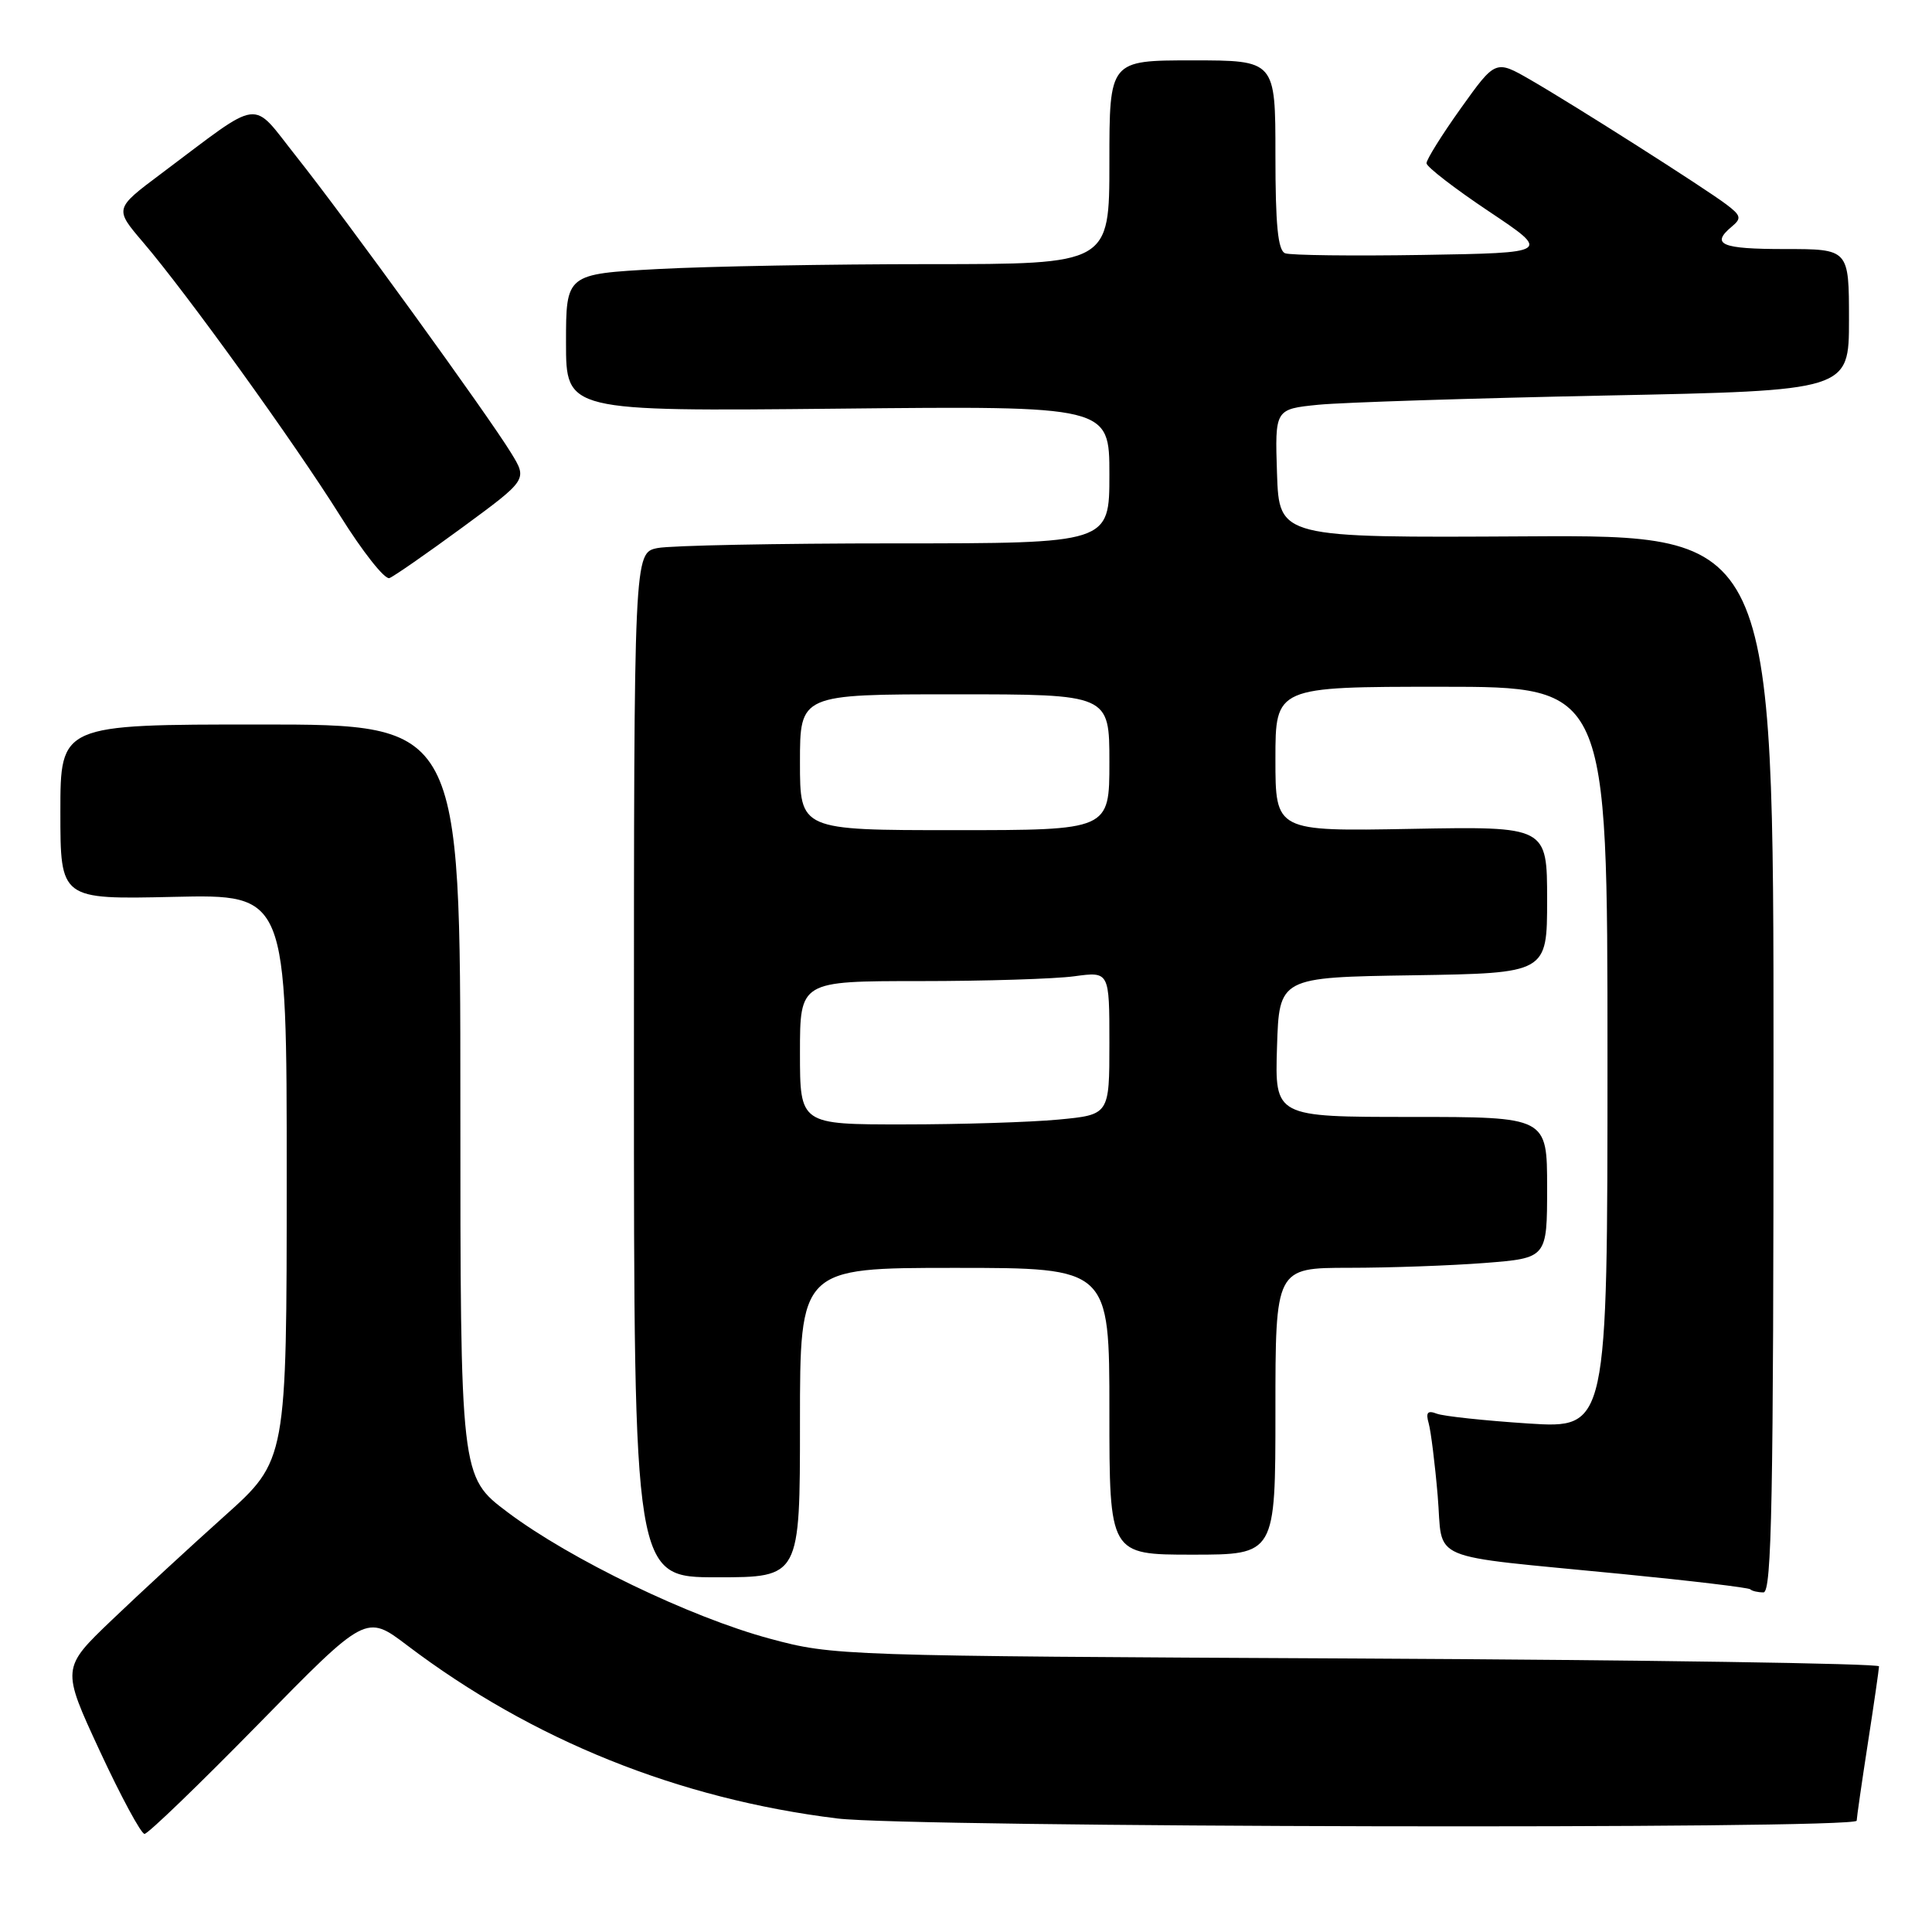 <?xml version="1.0" encoding="UTF-8" standalone="no"?>
<!DOCTYPE svg PUBLIC "-//W3C//DTD SVG 1.1//EN" "http://www.w3.org/Graphics/SVG/1.1/DTD/svg11.dtd" >
<svg xmlns="http://www.w3.org/2000/svg" xmlns:xlink="http://www.w3.org/1999/xlink" version="1.1" viewBox="0 0 256 256">
 <g >
 <path fill="currentColor"
d=" M 34.24 228.45 C 48.50 213.89 48.50 213.89 53.94 218.01 C 70.53 230.58 89.91 238.37 110.97 240.96 C 120.70 242.15 245.99 242.42 246.02 241.25 C 246.03 240.84 246.69 236.22 247.50 231.00 C 248.31 225.78 248.97 221.19 248.98 220.80 C 248.99 220.42 217.84 219.95 179.75 219.76 C 111.27 219.42 110.41 219.40 102.00 217.13 C 91.48 214.30 75.54 206.61 67.25 200.37 C 61.00 195.67 61.00 195.67 61.00 145.83 C 61.00 96.00 61.00 96.00 34.50 96.00 C 8.00 96.00 8.00 96.00 8.00 107.59 C 8.00 119.18 8.00 119.18 23.00 118.84 C 38.00 118.50 38.00 118.50 37.99 156.00 C 37.99 193.50 37.99 193.50 29.74 200.89 C 25.21 204.95 18.49 211.15 14.82 214.66 C 8.14 221.05 8.14 221.05 13.23 232.03 C 16.03 238.06 18.70 243.00 19.15 243.00 C 19.61 243.00 26.40 236.45 34.24 228.45 Z  M 235.00 140.94 C 235.00 70.88 235.00 70.88 202.25 71.07 C 169.50 71.26 169.50 71.26 169.21 62.73 C 168.93 54.21 168.93 54.21 174.71 53.63 C 177.90 53.32 195.01 52.77 212.75 52.41 C 245.00 51.76 245.00 51.76 245.00 42.38 C 245.00 33.00 245.00 33.00 236.50 33.00 C 228.06 33.00 226.63 32.39 229.49 30.01 C 230.79 28.93 230.69 28.55 228.74 27.08 C 225.79 24.86 208.76 14.03 202.83 10.60 C 198.17 7.91 198.17 7.91 193.58 14.33 C 191.06 17.86 189.01 21.15 189.02 21.63 C 189.03 22.11 192.75 24.98 197.27 28.00 C 205.50 33.50 205.50 33.50 188.54 33.78 C 179.21 33.93 170.99 33.83 170.29 33.56 C 169.33 33.19 169.00 29.82 169.00 20.53 C 169.00 8.00 169.00 8.00 158.00 8.00 C 147.00 8.00 147.00 8.00 147.00 21.50 C 147.00 35.00 147.00 35.00 123.16 35.00 C 110.04 35.00 93.84 35.29 87.16 35.65 C 75.00 36.31 75.00 36.31 75.00 45.41 C 75.00 54.51 75.00 54.51 111.00 54.15 C 147.00 53.78 147.00 53.78 147.00 62.89 C 147.00 72.00 147.00 72.00 118.63 72.00 C 103.02 72.00 88.84 72.28 87.13 72.62 C 84.00 73.25 84.00 73.25 84.00 141.12 C 84.00 209.00 84.00 209.00 95.00 209.00 C 106.00 209.00 106.00 209.00 106.00 188.50 C 106.00 168.00 106.00 168.00 126.50 168.00 C 147.00 168.00 147.00 168.00 147.00 187.00 C 147.00 206.00 147.00 206.00 158.00 206.00 C 169.00 206.00 169.00 206.00 169.00 187.00 C 169.00 168.00 169.00 168.00 178.75 167.99 C 184.11 167.99 192.21 167.70 196.75 167.35 C 205.00 166.70 205.00 166.70 205.00 157.35 C 205.00 148.00 205.00 148.00 186.96 148.00 C 168.92 148.00 168.92 148.00 169.21 138.75 C 169.50 129.50 169.50 129.50 187.25 129.23 C 205.00 128.95 205.00 128.95 205.00 119.23 C 205.00 109.50 205.00 109.50 187.00 109.83 C 169.00 110.16 169.00 110.16 169.00 100.58 C 169.00 91.00 169.00 91.00 191.00 91.00 C 213.00 91.00 213.00 91.00 213.00 140.15 C 213.00 189.29 213.00 189.29 202.50 188.62 C 196.72 188.24 191.27 187.66 190.38 187.32 C 189.16 186.85 188.90 187.16 189.31 188.60 C 189.60 189.64 190.14 193.95 190.50 198.18 C 191.27 207.14 188.50 205.96 215.00 208.57 C 224.07 209.46 231.69 210.37 231.92 210.59 C 232.15 210.82 232.93 211.00 233.67 211.00 C 234.77 211.00 235.00 198.66 235.00 140.94 Z  M 61.29 69.87 C 69.89 63.55 69.89 63.55 67.73 60.03 C 64.67 55.02 45.66 28.78 39.26 20.73 C 33.15 13.04 34.97 12.81 21.33 23.03 C 15.16 27.65 15.16 27.65 18.94 32.08 C 24.73 38.85 39.00 58.65 45.07 68.34 C 48.05 73.11 50.99 76.83 51.60 76.60 C 52.20 76.37 56.56 73.34 61.29 69.87 Z  M 106.00 139.50 C 106.00 130.00 106.00 130.00 121.86 130.00 C 130.58 130.00 139.81 129.71 142.36 129.36 C 147.00 128.73 147.00 128.73 147.00 138.22 C 147.00 147.71 147.00 147.71 140.25 148.35 C 136.54 148.70 127.31 148.99 119.75 148.99 C 106.00 149.00 106.00 149.00 106.00 139.50 Z  M 106.00 101.00 C 106.00 92.00 106.00 92.00 126.50 92.00 C 147.00 92.00 147.00 92.00 147.00 101.00 C 147.00 110.00 147.00 110.00 126.50 110.00 C 106.00 110.00 106.00 110.00 106.00 101.00 Z "/>
</g>
</svg>